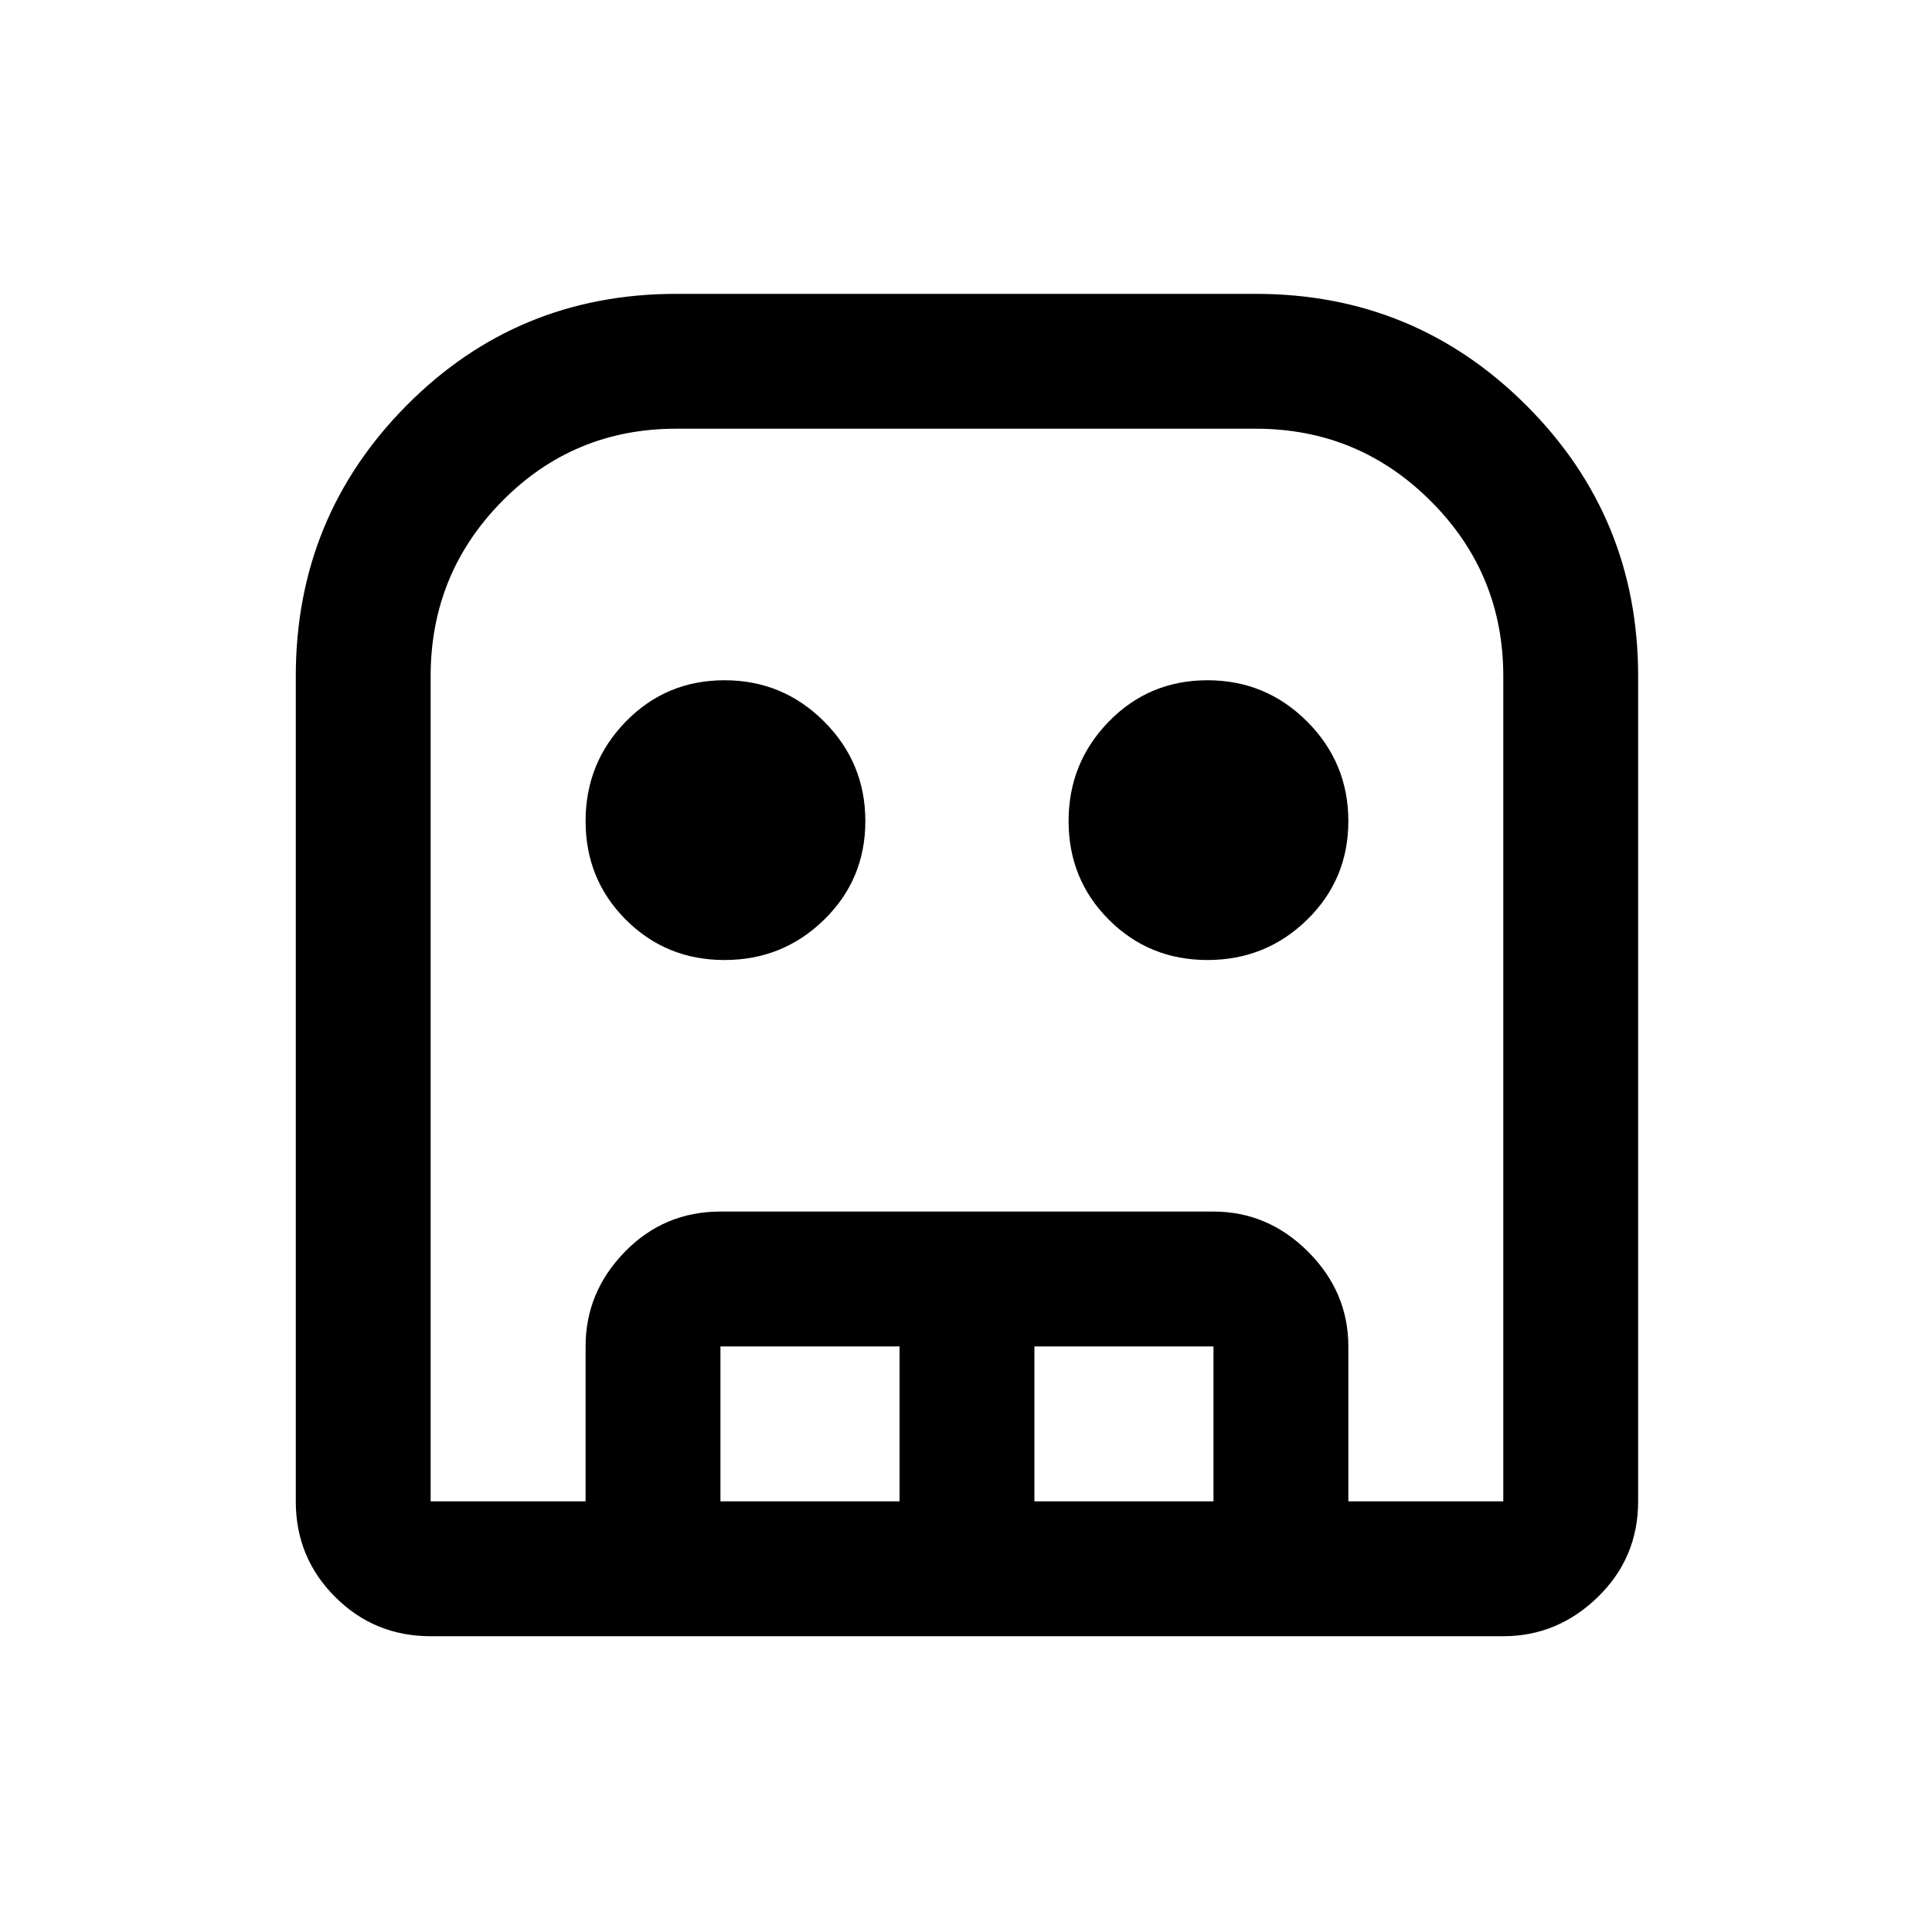 <svg xmlns="http://www.w3.org/2000/svg" height="20" width="20"><path d="M4.458 16.938q-.583 0-.989-.407-.407-.406-.407-.989V7q0-1.646 1.146-2.802Q5.354 3.042 7 3.042h6q1.646 0 2.802 1.156Q16.958 5.354 16.958 7v8.542q0 .583-.416.989-.417.407-.98.407Zm0-1.396h11.104V7q0-1.062-.75-1.812T13 4.438H7q-1.062 0-1.802.75T4.458 7v8.542ZM7.5 9.938q-.604 0-1.021-.417-.417-.417-.417-1.021 0-.604.417-1.031.417-.427 1.021-.427.604 0 1.031.427.427.427.427 1.031 0 .604-.427 1.021-.427.417-1.031.417Zm5 0q-.604 0-1.021-.417-.417-.417-.417-1.021 0-.604.417-1.031.417-.427 1.021-.427.604 0 1.031.427.427.427.427 1.031 0 .604-.427 1.021-.427.417-1.031.417Zm-6.438 5.604v-1.604q0-.563.407-.98.406-.416.989-.416h5.104q.563 0 .98.416.416.417.416.98v1.604h-1.396v-1.604h-1.854v1.604H9.312v-1.604H7.458v1.604Zm-1.604 0h11.104H4.458Z"/></svg>